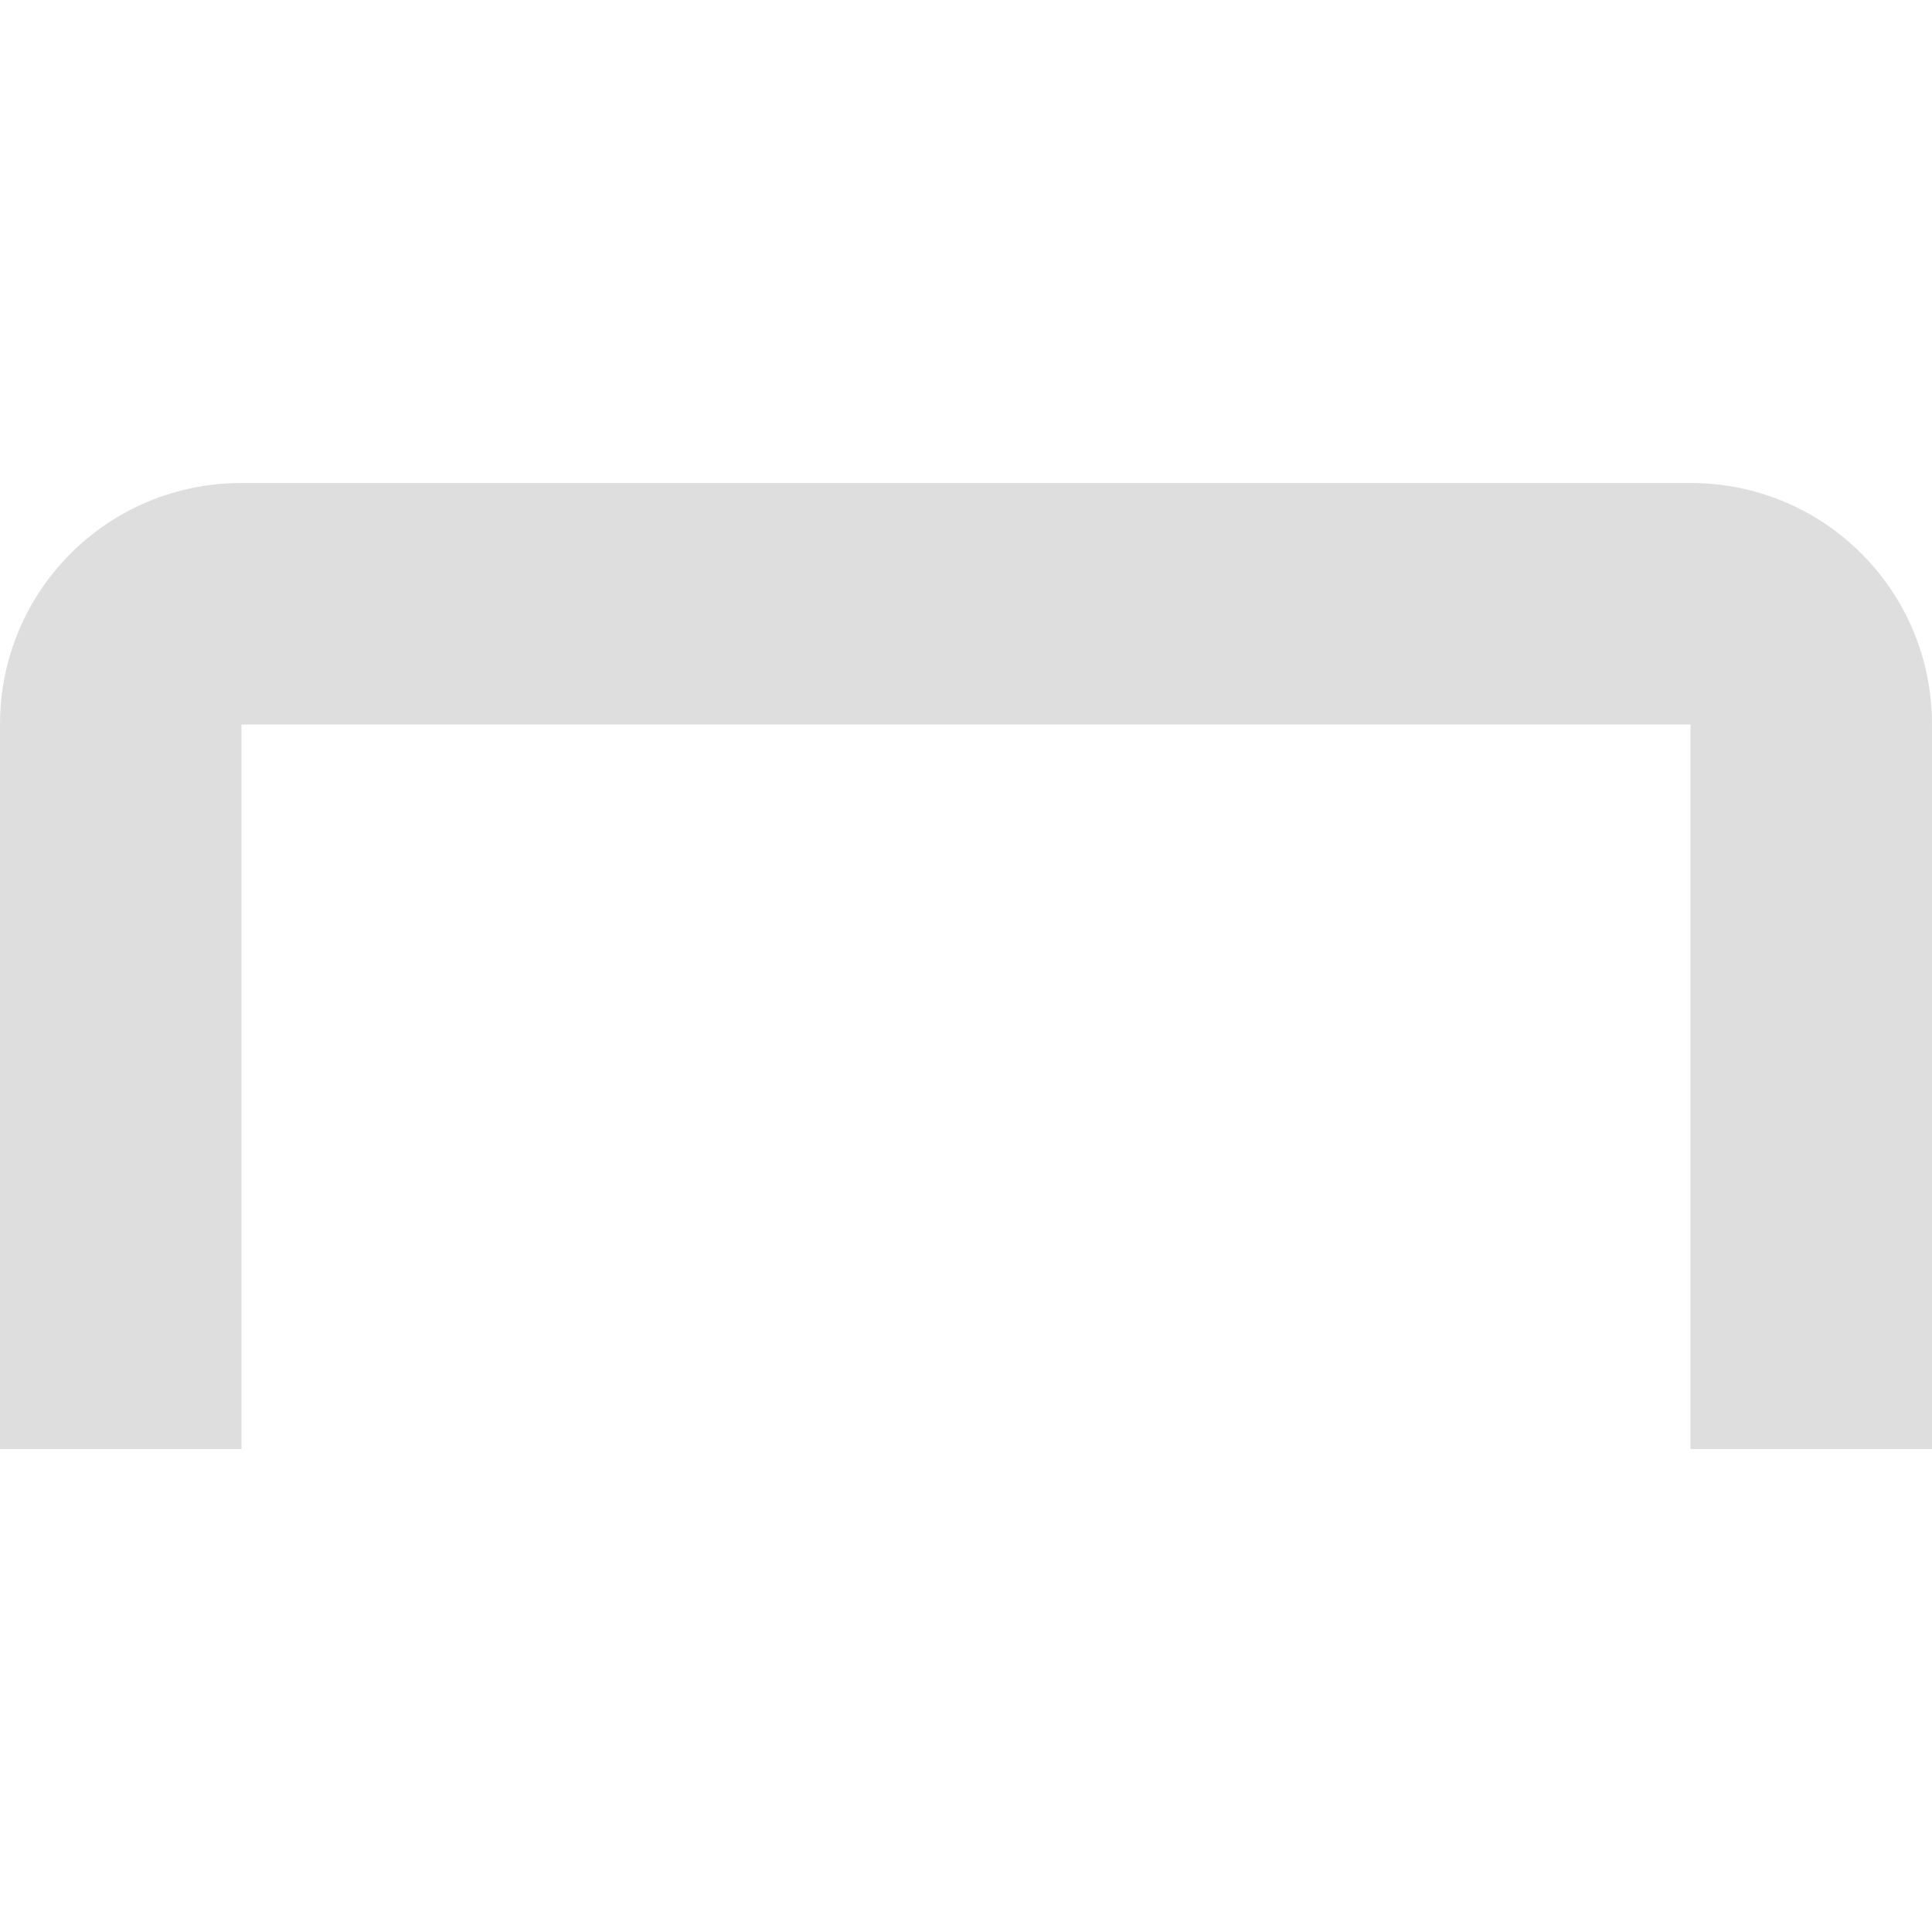 <?xml version='1.0' encoding='ASCII'?>
<svg xmlns="http://www.w3.org/2000/svg" width="16" height="16">
<defs><style id="current-color-scheme" type="text/css">.ColorScheme-Contrast{color:#dedede; fill:currentColor;}</style></defs><path d="M2 4C.892 4 0 4.892 0 6v6h2V6h12v6h2V6c0-1.108-.892-2-2-2z" class="ColorScheme-Contrast" style="fill:currentColor" fill="currentColor"/>
</svg>
